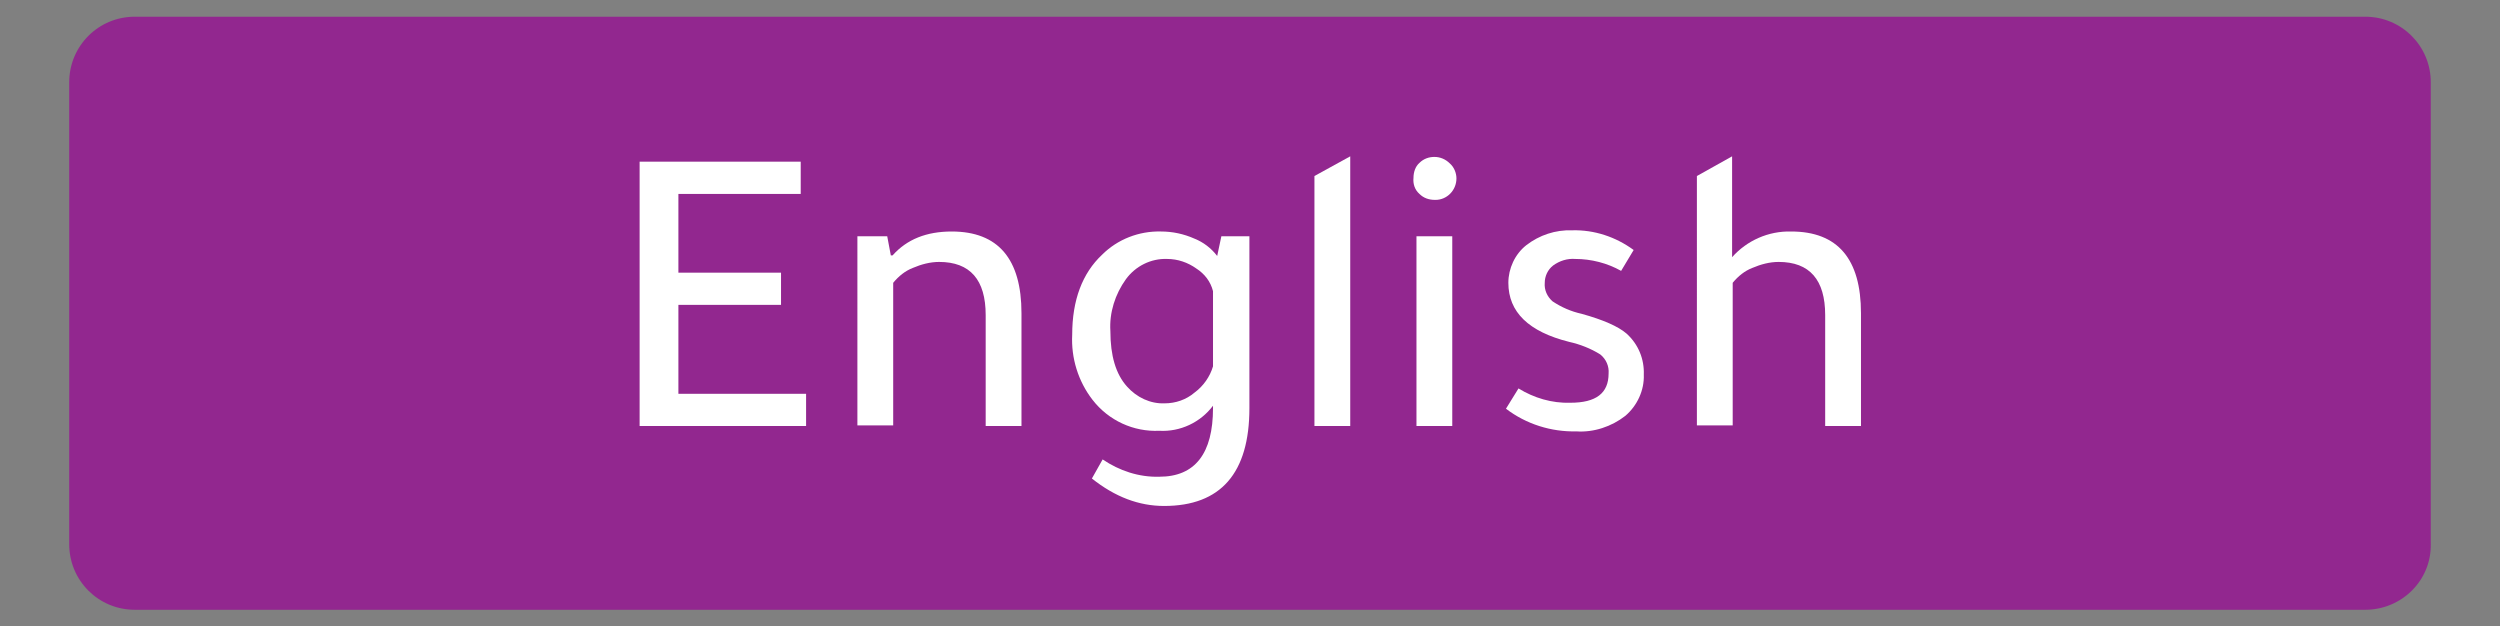 <?xml version="1.0" encoding="utf-8"?>
<!-- Generator: Adobe Illustrator 23.1.0, SVG Export Plug-In . SVG Version: 6.00 Build 0)  -->
<svg version="1.1" id="Layer_1" xmlns="http://www.w3.org/2000/svg" xmlns:xlink="http://www.w3.org/1999/xlink" x="0px" y="0px"
	 viewBox="0 0 419 105" style="enable-background:new 0 0 419 105;" xml:space="preserve">
<rect x="0" y="0" width="419" height="105" fill="#808080" stroke="none"/>
<style type="text/css">
	.st0{fill:#92278F;}
	.st1{fill:#FFFFFF;}
</style>
<path class="st0" d="M396.4,102.2H22.6c-6.1,0-11-4.9-11-11V13.8c0-6.1,4.9-11,11-11h373.8c6.1,0,11,4.9,11,11v77.4
	C407.5,97.3,402.5,102.2,396.4,102.2z"/>
<title>eng</title>
<g>
	<g id="Layer_1-2">
		<path class="st1" d="M107.2,27.1h27v5.4h-20.5v13.2h17.2v5.4h-17.2V66h21.4v5.4h-27.9V27.1z"/>
		<path class="st1" d="M149.3,42.8h0.3c2.4-2.7,5.7-4,9.9-4c7.8,0,11.7,4.6,11.7,13.7v18.9h-6V52.8c0-5.9-2.6-8.9-7.8-8.9
			c-1.5,0-3,0.4-4.4,1c-1.3,0.5-2.4,1.4-3.3,2.5v23.9h-6V39.6h5L149.3,42.8z"/>
		<path class="st1" d="M203.3,68.4V68c-2.1,2.8-5.5,4.4-9,4.2c-4.3,0.2-8.5-1.7-11.2-5.2c-2.4-3.1-3.6-7-3.4-10.9
			c0-5.8,1.7-10.3,5-13.4c2.6-2.6,6.2-4,9.9-3.9c1.9,0,3.8,0.4,5.6,1.2c1.5,0.6,2.8,1.6,3.8,2.9l0.7-3.3h4.7v28.8
			c0,10.9-4.8,16.4-14.3,16.4c-4.2,0-8.2-1.5-12.1-4.6l1.8-3.2c2.8,1.9,6.1,3,9.5,2.9C200.3,79.9,203.3,76,203.3,68.4z M203.3,61.4
			V48.8c-0.4-1.6-1.4-2.9-2.8-3.8c-1.4-1-3.1-1.6-4.9-1.6c-2.7-0.1-5.3,1.2-6.9,3.4c-1.8,2.5-2.8,5.6-2.6,8.7c0,4.1,0.9,7.2,2.8,9.3
			c1.6,1.8,3.9,2.9,6.3,2.8c1.8,0,3.6-0.6,5-1.8C201.7,64.7,202.8,63.1,203.3,61.4z"/>
		<path class="st1" d="M226.3,26.2v45.2h-6V29.5L226.3,26.2z"/>
		<path class="st1" d="M236.9,29.8c0-0.9,0.3-1.9,1-2.5c0.7-0.7,1.6-1,2.5-1c1,0,1.9,0.4,2.6,1.1c0.7,0.6,1.1,1.6,1.1,2.5
			c0,2-1.6,3.6-3.5,3.6c0,0-0.1,0-0.1,0c-1,0-1.9-0.3-2.6-1C237.1,31.8,236.8,30.8,236.9,29.8z M243.4,39.6v31.8h-6V39.6H243.4z"/>
		<path class="st1" d="M271.7,45.4c-2.3-1.3-5-2-7.7-2c-1.3-0.1-2.6,0.3-3.7,1.1c-0.9,0.7-1.4,1.8-1.4,2.9c-0.1,1.2,0.4,2.3,1.3,3.1
			c1.5,1,3.1,1.7,4.9,2.1c3.6,1,6.1,2.1,7.5,3.3c2,1.8,3,4.3,2.9,6.9c0.1,2.6-1.1,5.2-3.1,6.9c-2.3,1.8-5.3,2.8-8.2,2.6
			c-4.2,0.1-8.4-1.2-11.8-3.8l2.1-3.4c2.6,1.6,5.6,2.5,8.7,2.4c4.3,0,6.4-1.6,6.4-4.9c0.1-1.2-0.4-2.4-1.4-3.2
			c-1.6-1-3.4-1.7-5.2-2.1c-6.8-1.7-10.2-5-10.2-9.9c0-2.4,1.1-4.8,3-6.3c2.2-1.7,4.9-2.6,7.7-2.5c3.7-0.1,7.3,1.1,10.3,3.3
			L271.7,45.4z"/>
		<path class="st1" d="M290.3,26.2v16.9c2.5-2.8,6.1-4.4,9.9-4.3c7.8,0,11.7,4.6,11.7,13.7v18.9h-6V52.8c0-5.9-2.6-8.9-7.8-8.9
			c-1.5,0-3,0.4-4.4,1c-1.3,0.5-2.4,1.4-3.3,2.5v23.9h-6V29.5L290.3,26.2z"/>
	</g>
</g>
</svg>
